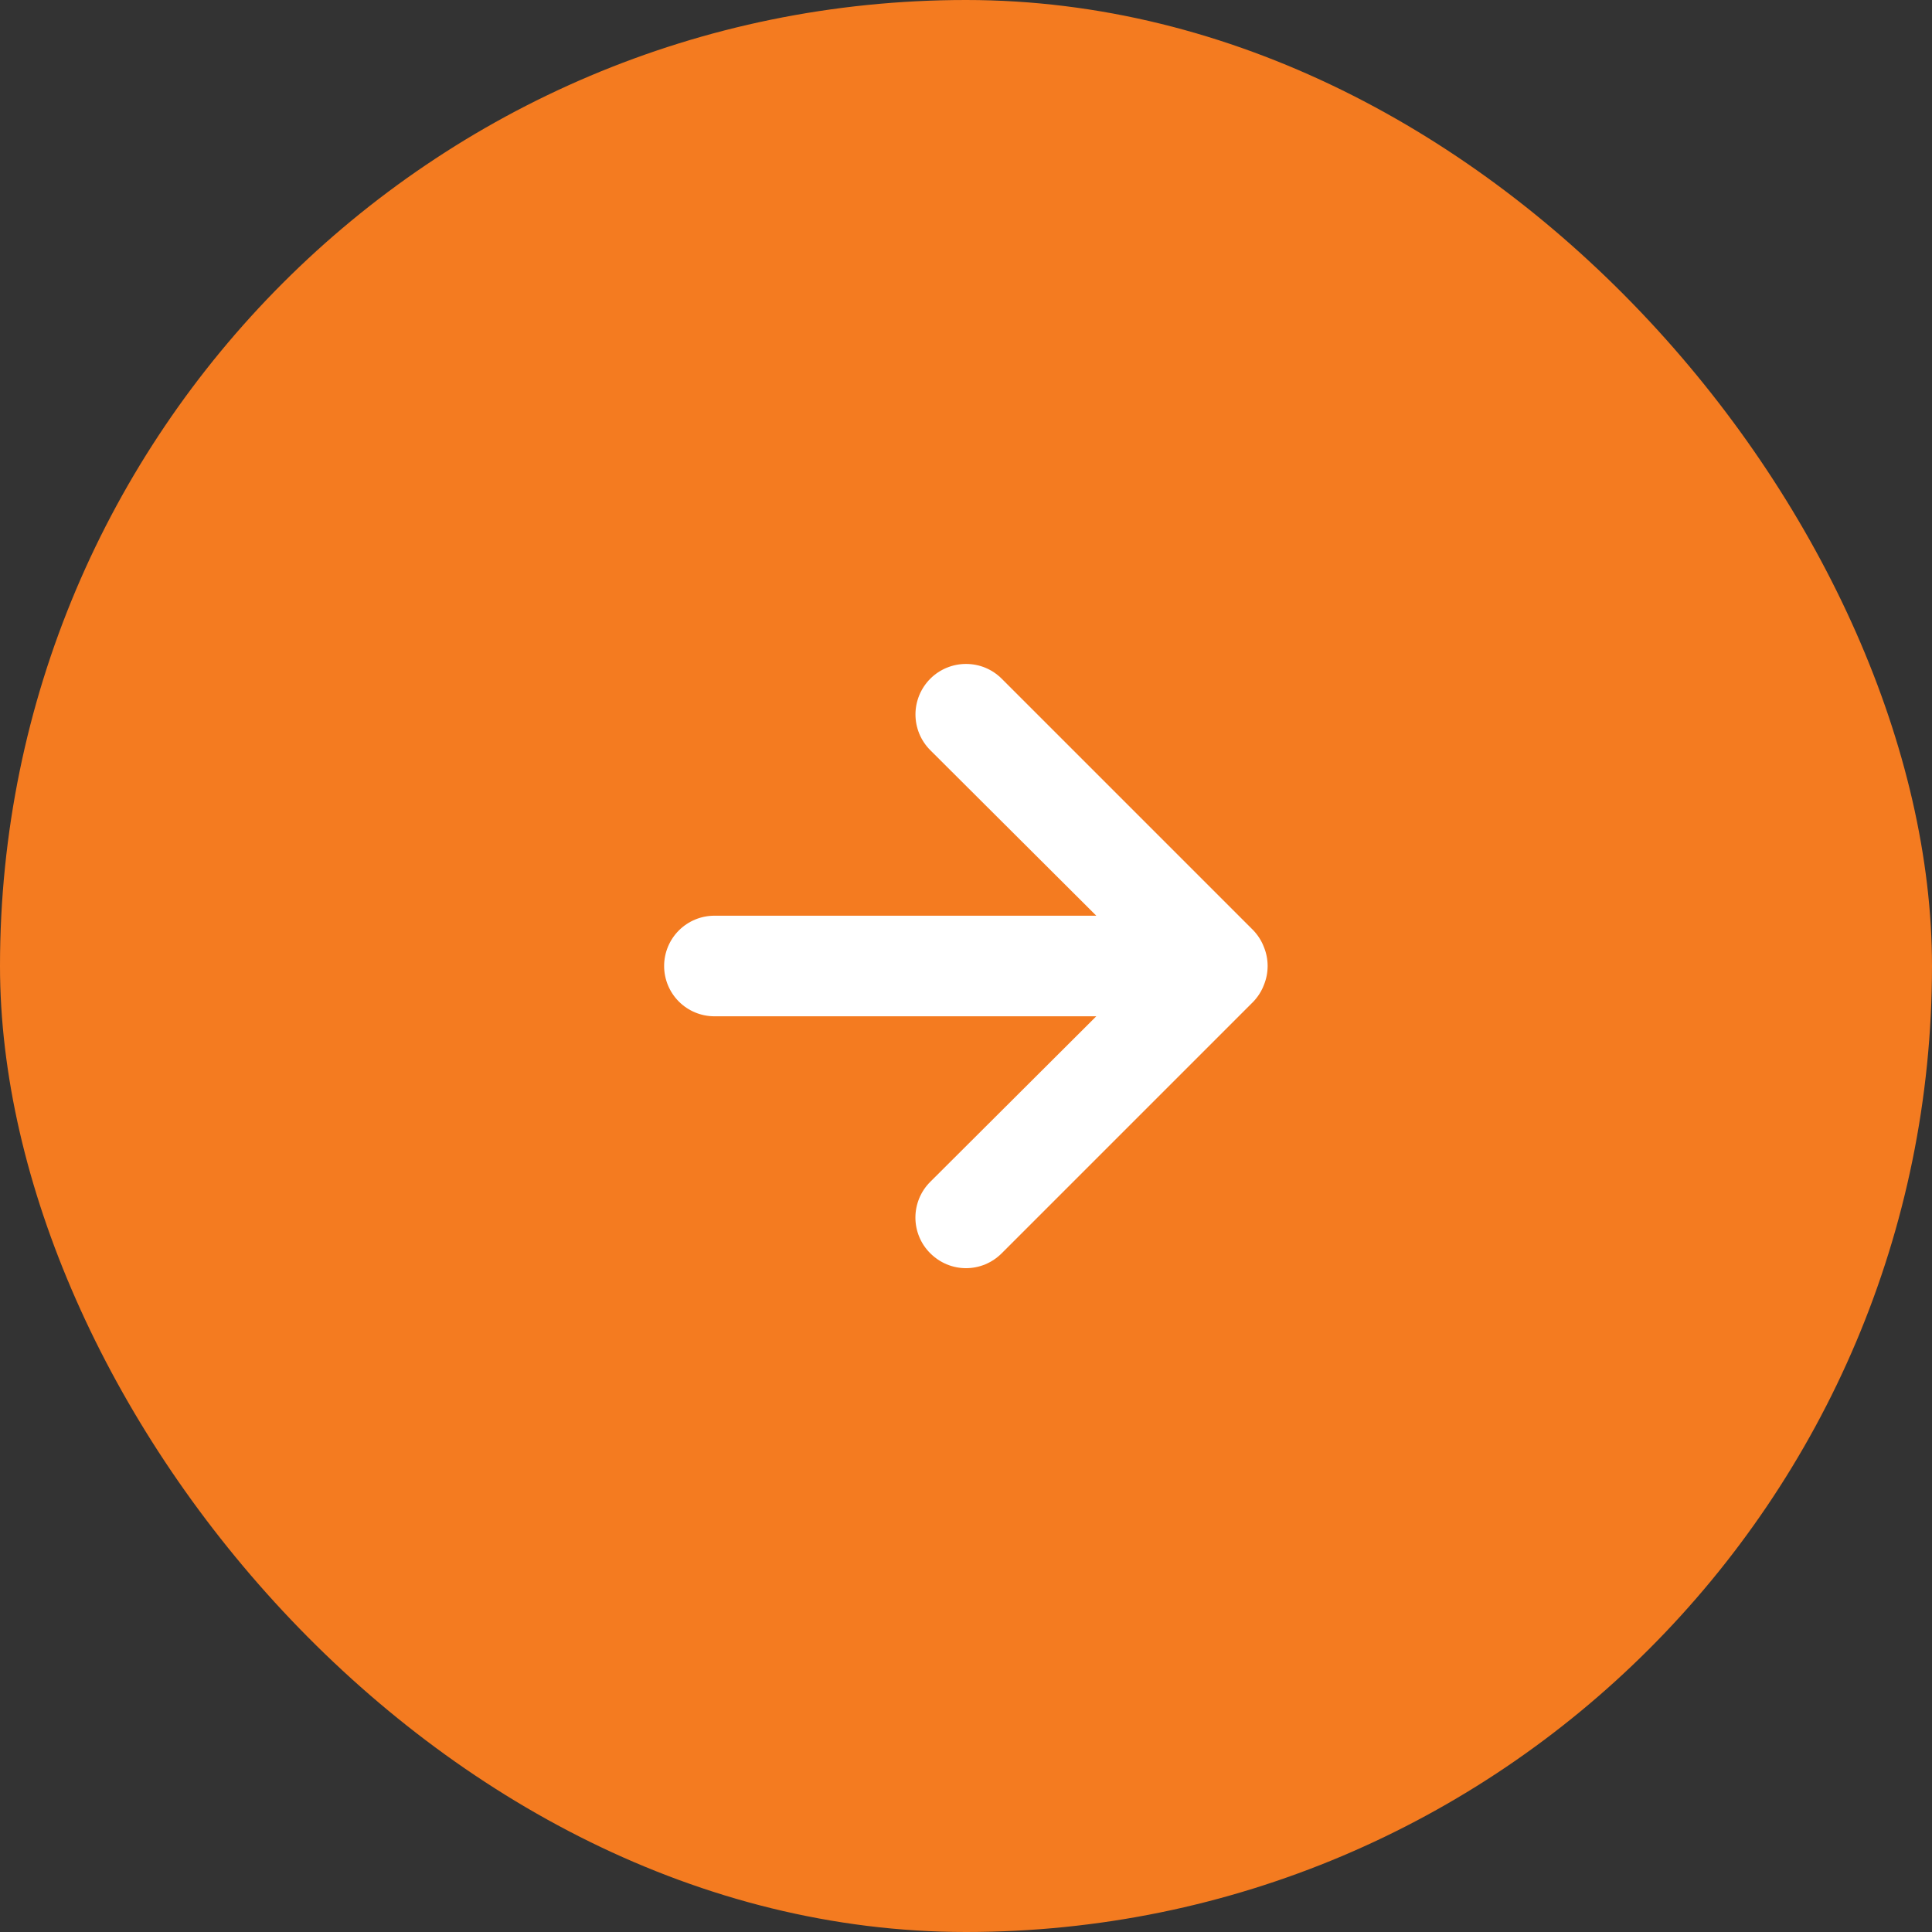 <svg width="32" height="32" viewBox="0 0 32 32" fill="none" xmlns="http://www.w3.org/2000/svg">
<rect x="0" y="0" width="32" height="32" fill="#333333" stroke="none"/>
<rect width="32" height="32" rx="16" fill="#F47B20"/>
<path d="M20.933 15.683C20.894 15.581 20.834 15.488 20.758 15.408L16.592 11.242C16.514 11.164 16.422 11.102 16.32 11.06C16.219 11.018 16.11 10.997 16 10.997C15.778 10.997 15.565 11.085 15.408 11.242C15.331 11.319 15.269 11.412 15.227 11.513C15.185 11.615 15.163 11.723 15.163 11.833C15.163 12.055 15.251 12.268 15.408 12.425L18.158 15.167H11.833C11.612 15.167 11.4 15.255 11.244 15.411C11.088 15.567 11 15.779 11 16C11 16.221 11.088 16.433 11.244 16.589C11.4 16.745 11.612 16.833 11.833 16.833H18.158L15.408 19.575C15.33 19.652 15.268 19.745 15.226 19.846C15.184 19.948 15.162 20.057 15.162 20.167C15.162 20.277 15.184 20.386 15.226 20.487C15.268 20.589 15.33 20.681 15.408 20.758C15.486 20.836 15.578 20.898 15.68 20.941C15.781 20.983 15.89 21.005 16 21.005C16.11 21.005 16.219 20.983 16.32 20.941C16.422 20.898 16.514 20.836 16.592 20.758L20.758 16.592C20.834 16.512 20.894 16.419 20.933 16.317C21.017 16.114 21.017 15.886 20.933 15.683Z" fill="white"/>
</svg>
